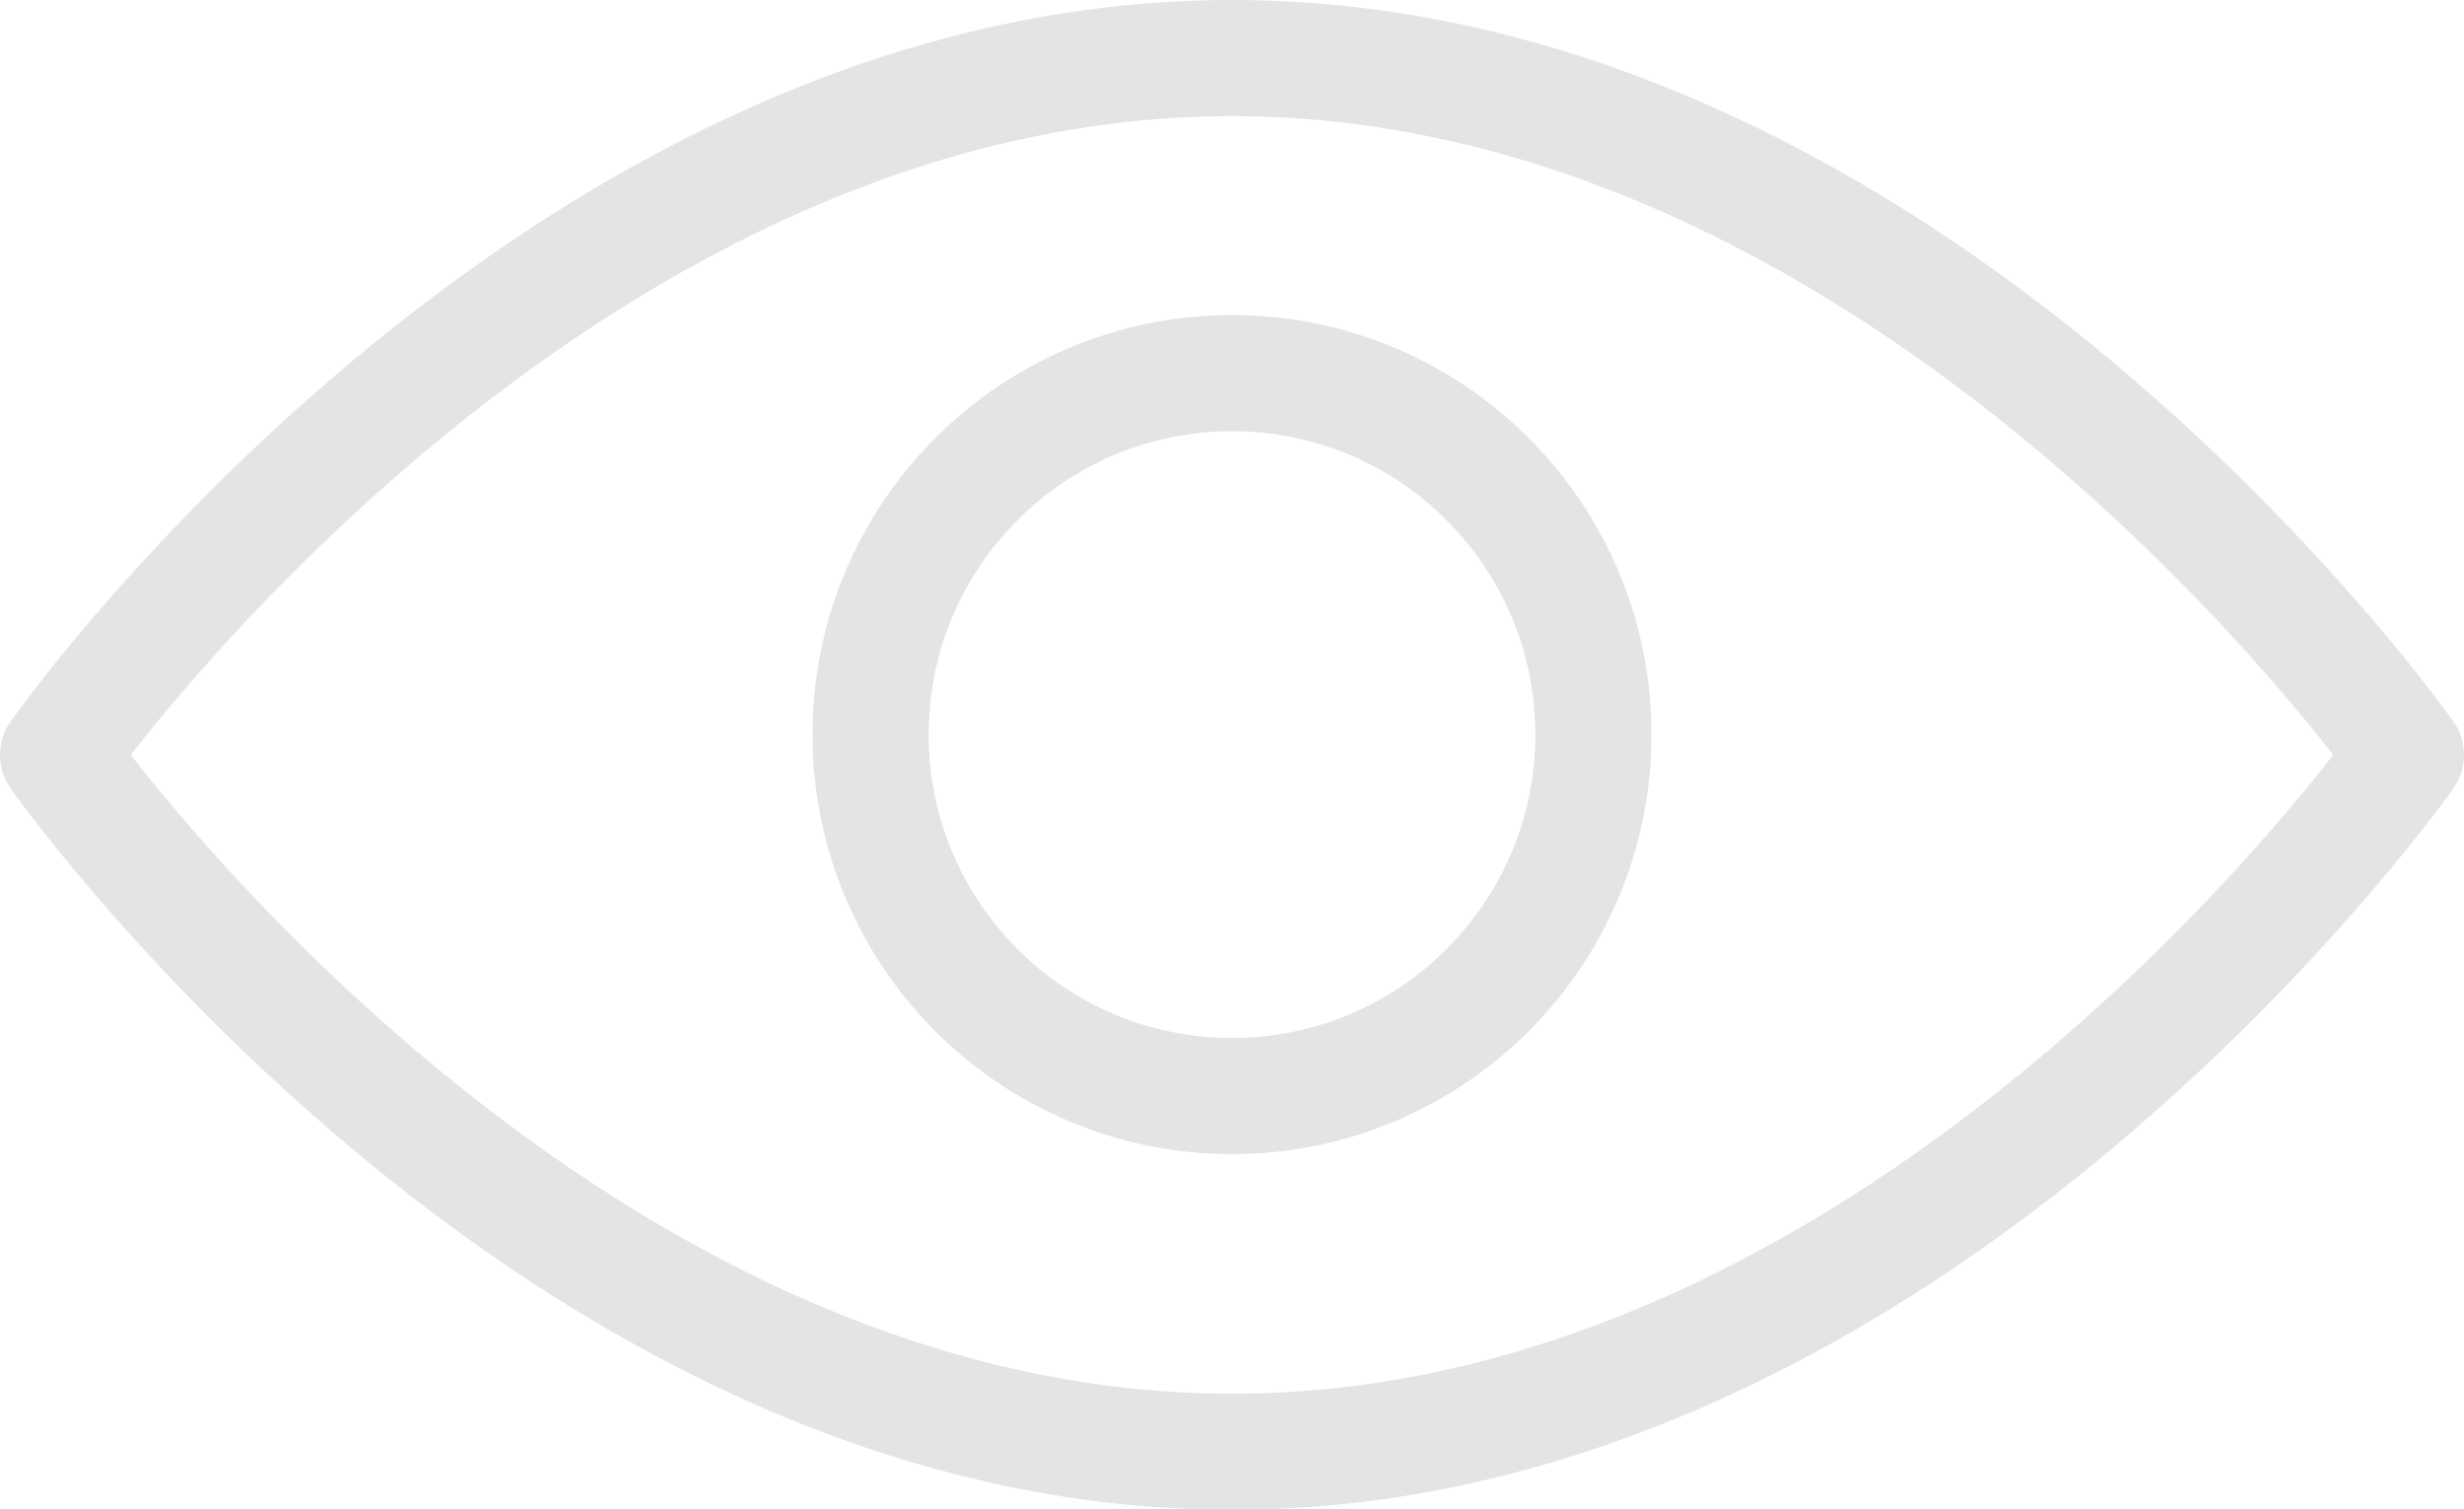 <svg xmlns="http://www.w3.org/2000/svg" width="21.216" height="12.992" viewBox="0 0 21.216 12.992">
    <defs>
        <style>
            .prefix__cls-1{fill:none;stroke:#e4e4e4;stroke-linecap:round;stroke-linejoin:round;stroke-miterlimit:10}
        </style>
    </defs>
    <g id="prefix__view-1460_ff67da9e-8185-40b3-8626-207e672cdd11" transform="translate(.5 .5)">
        <path id="prefix__layer2" d="M12.608 14.5c-5.893 0-10.108 6-10.108 6s4.214 6 10.108 6 10.108-6 10.108-6-4.216-6-10.108-6z" class="prefix__cls-1" transform="translate(-2.5 -14.5)"/>
        <circle id="prefix__layer1" cx="3.112" cy="3.112" r="3.112" class="prefix__cls-1" transform="translate(6.996 2.713)"/>
    </g>
</svg>
